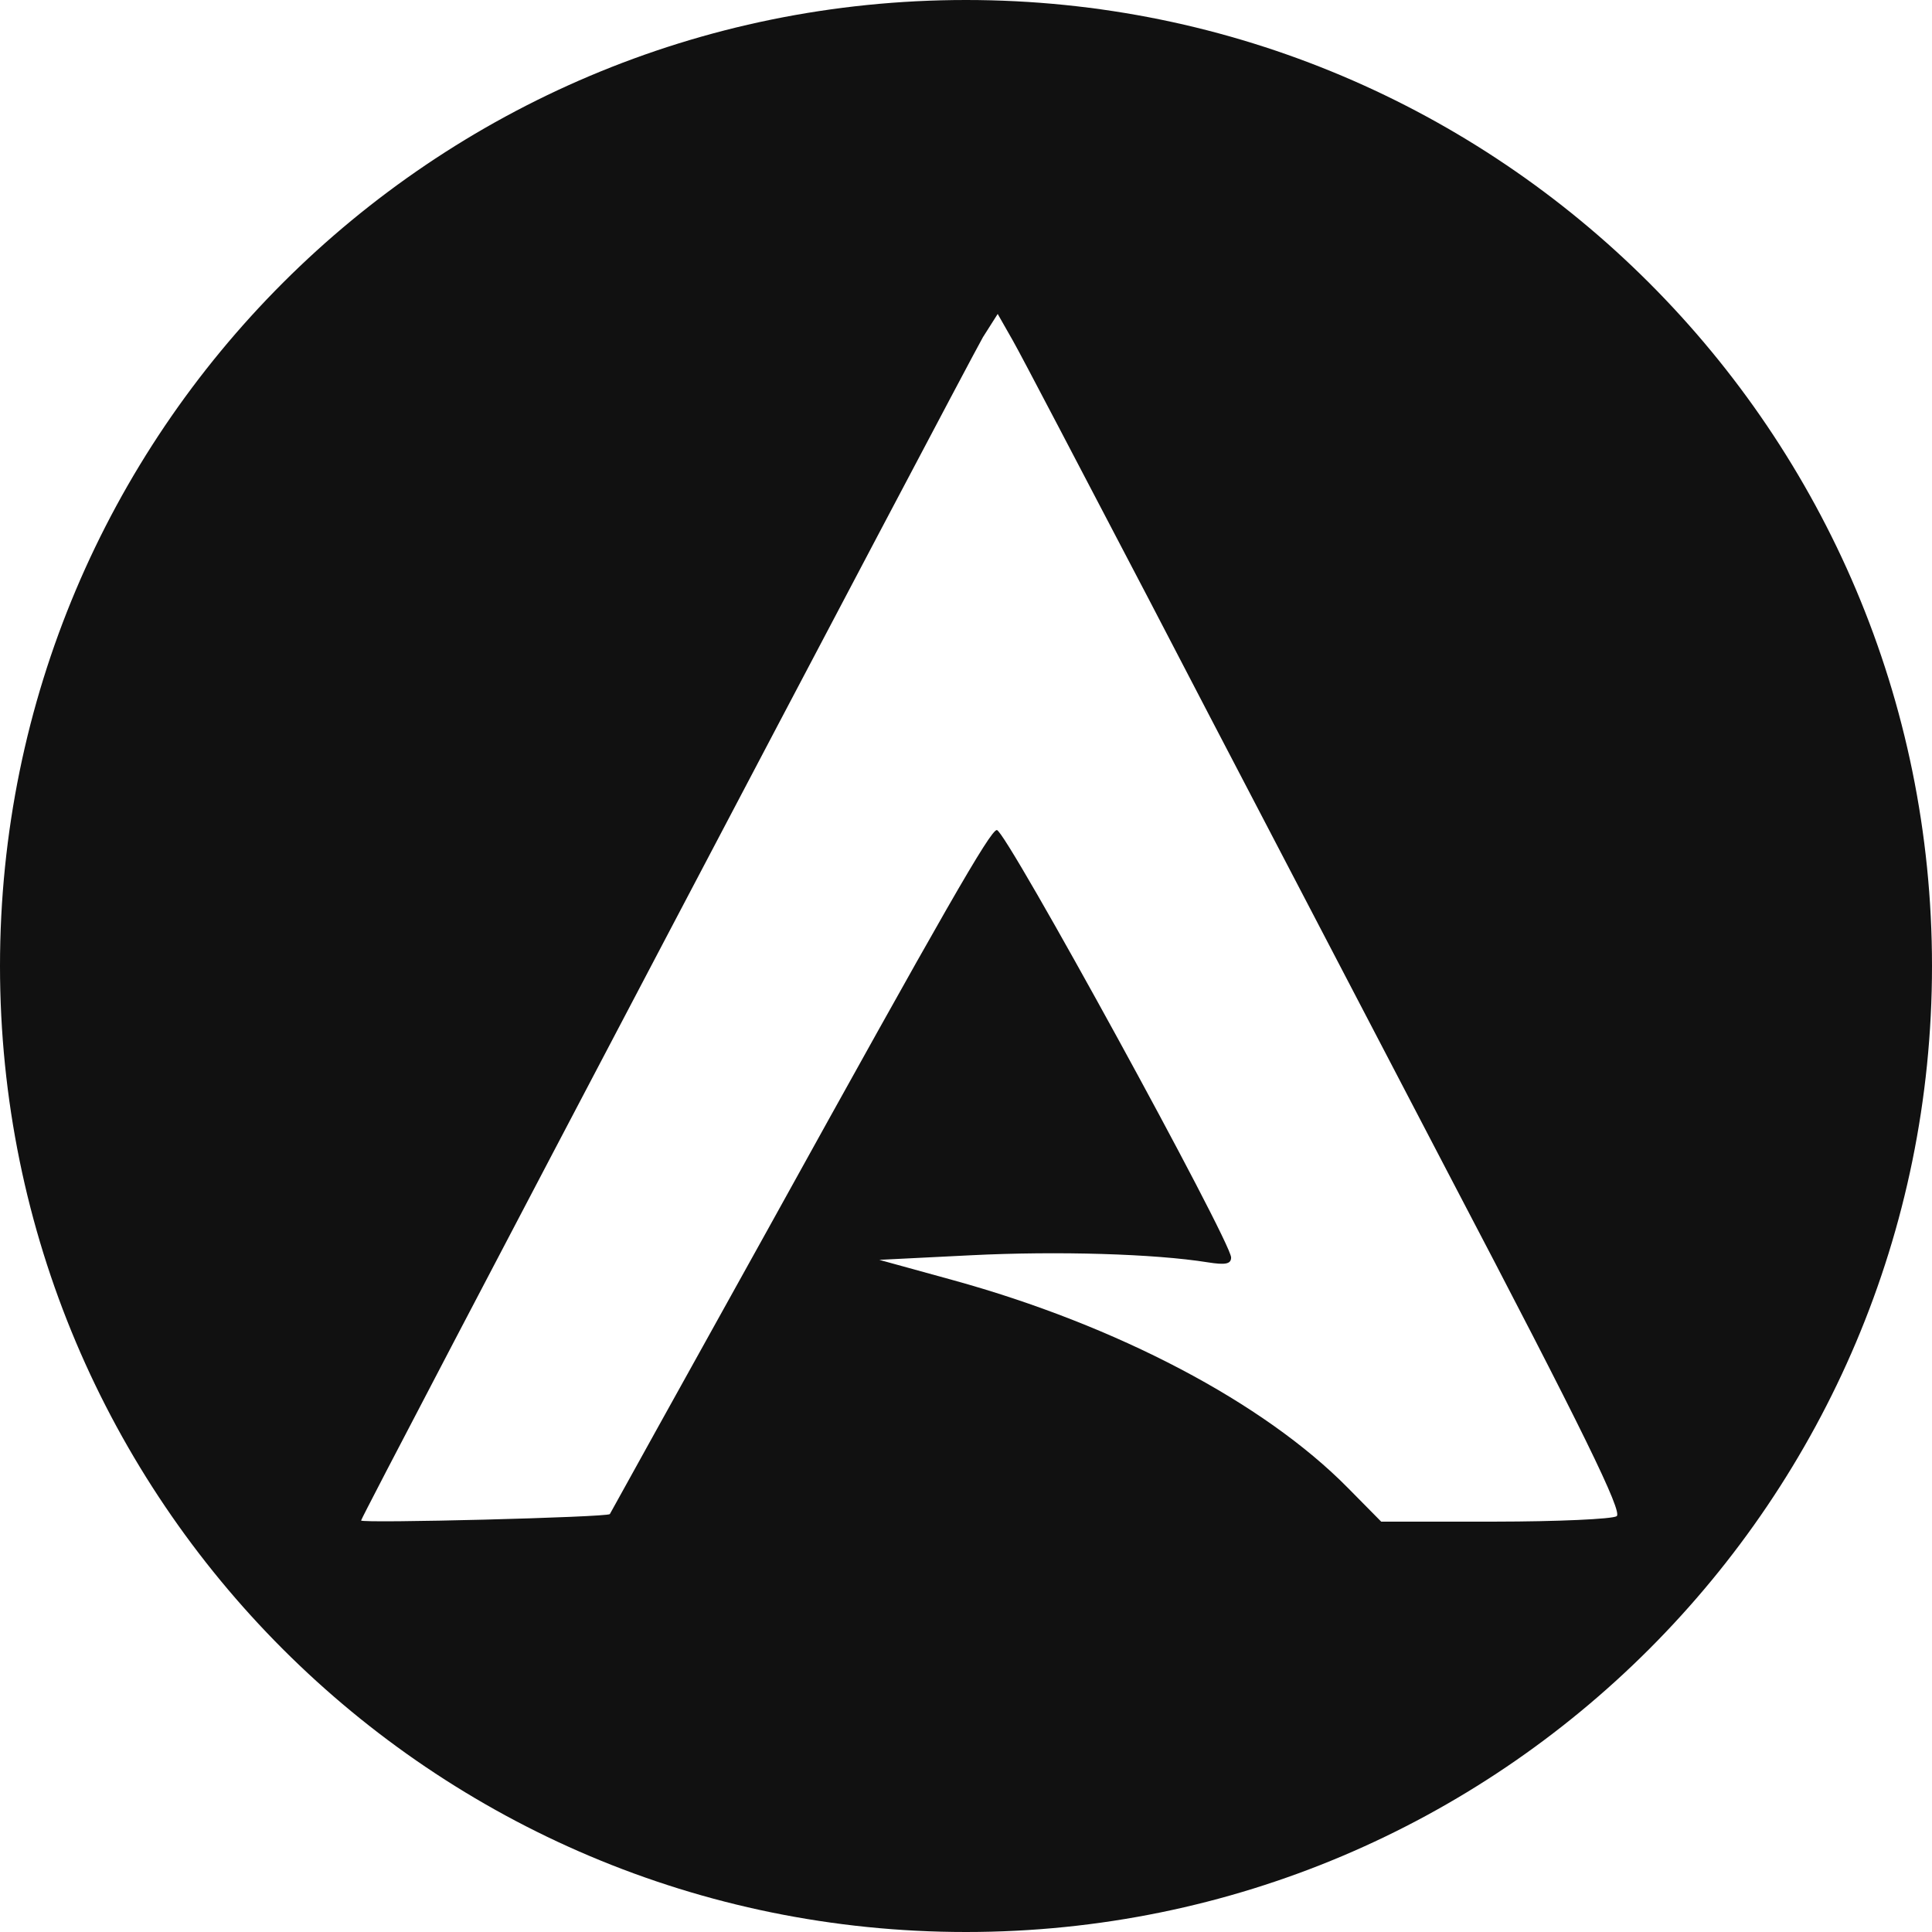 <svg version="1.1" viewBox="0 0 32 32" xmlns="http://www.w3.org/2000/svg">
 <title>Arcolinux</title>
 <path fill="#111" d="m16 0c-8.84 0-16 7.16-16 16 0 8.84 7.16 16 16 16 8.84 0 16-7.16 16-16 0-8.84-7.16-16-16-16zm0.525 5.2 0.252 0.443c0.139 0.243 1.15 2.18 2.26 4.3 1.1 2.12 3.33 6.38 4.94 9.47 2.27 4.33 2.9 5.63 2.8 5.7-0.075 0.048-0.982 0.089-2.02 0.09h-1.88l-0.553-0.56c-1.39-1.41-3.82-2.69-6.54-3.44l-1.22-0.336 1.52-0.076c1.43-0.072 3.04-0.024 3.92 0.117 0.295 0.047 0.387 0.028 0.387-0.08 0-0.267-3.73-7.08-3.88-7.08-0.107 0-0.859 1.31-3.78 6.59-1.44 2.59-2.62 4.72-2.63 4.74-0.043 0.053-4.12 0.157-4.12 0.106 0-0.069 9.96-19 10.3-19.6z"/>
 <!--text-here-->
</svg>
